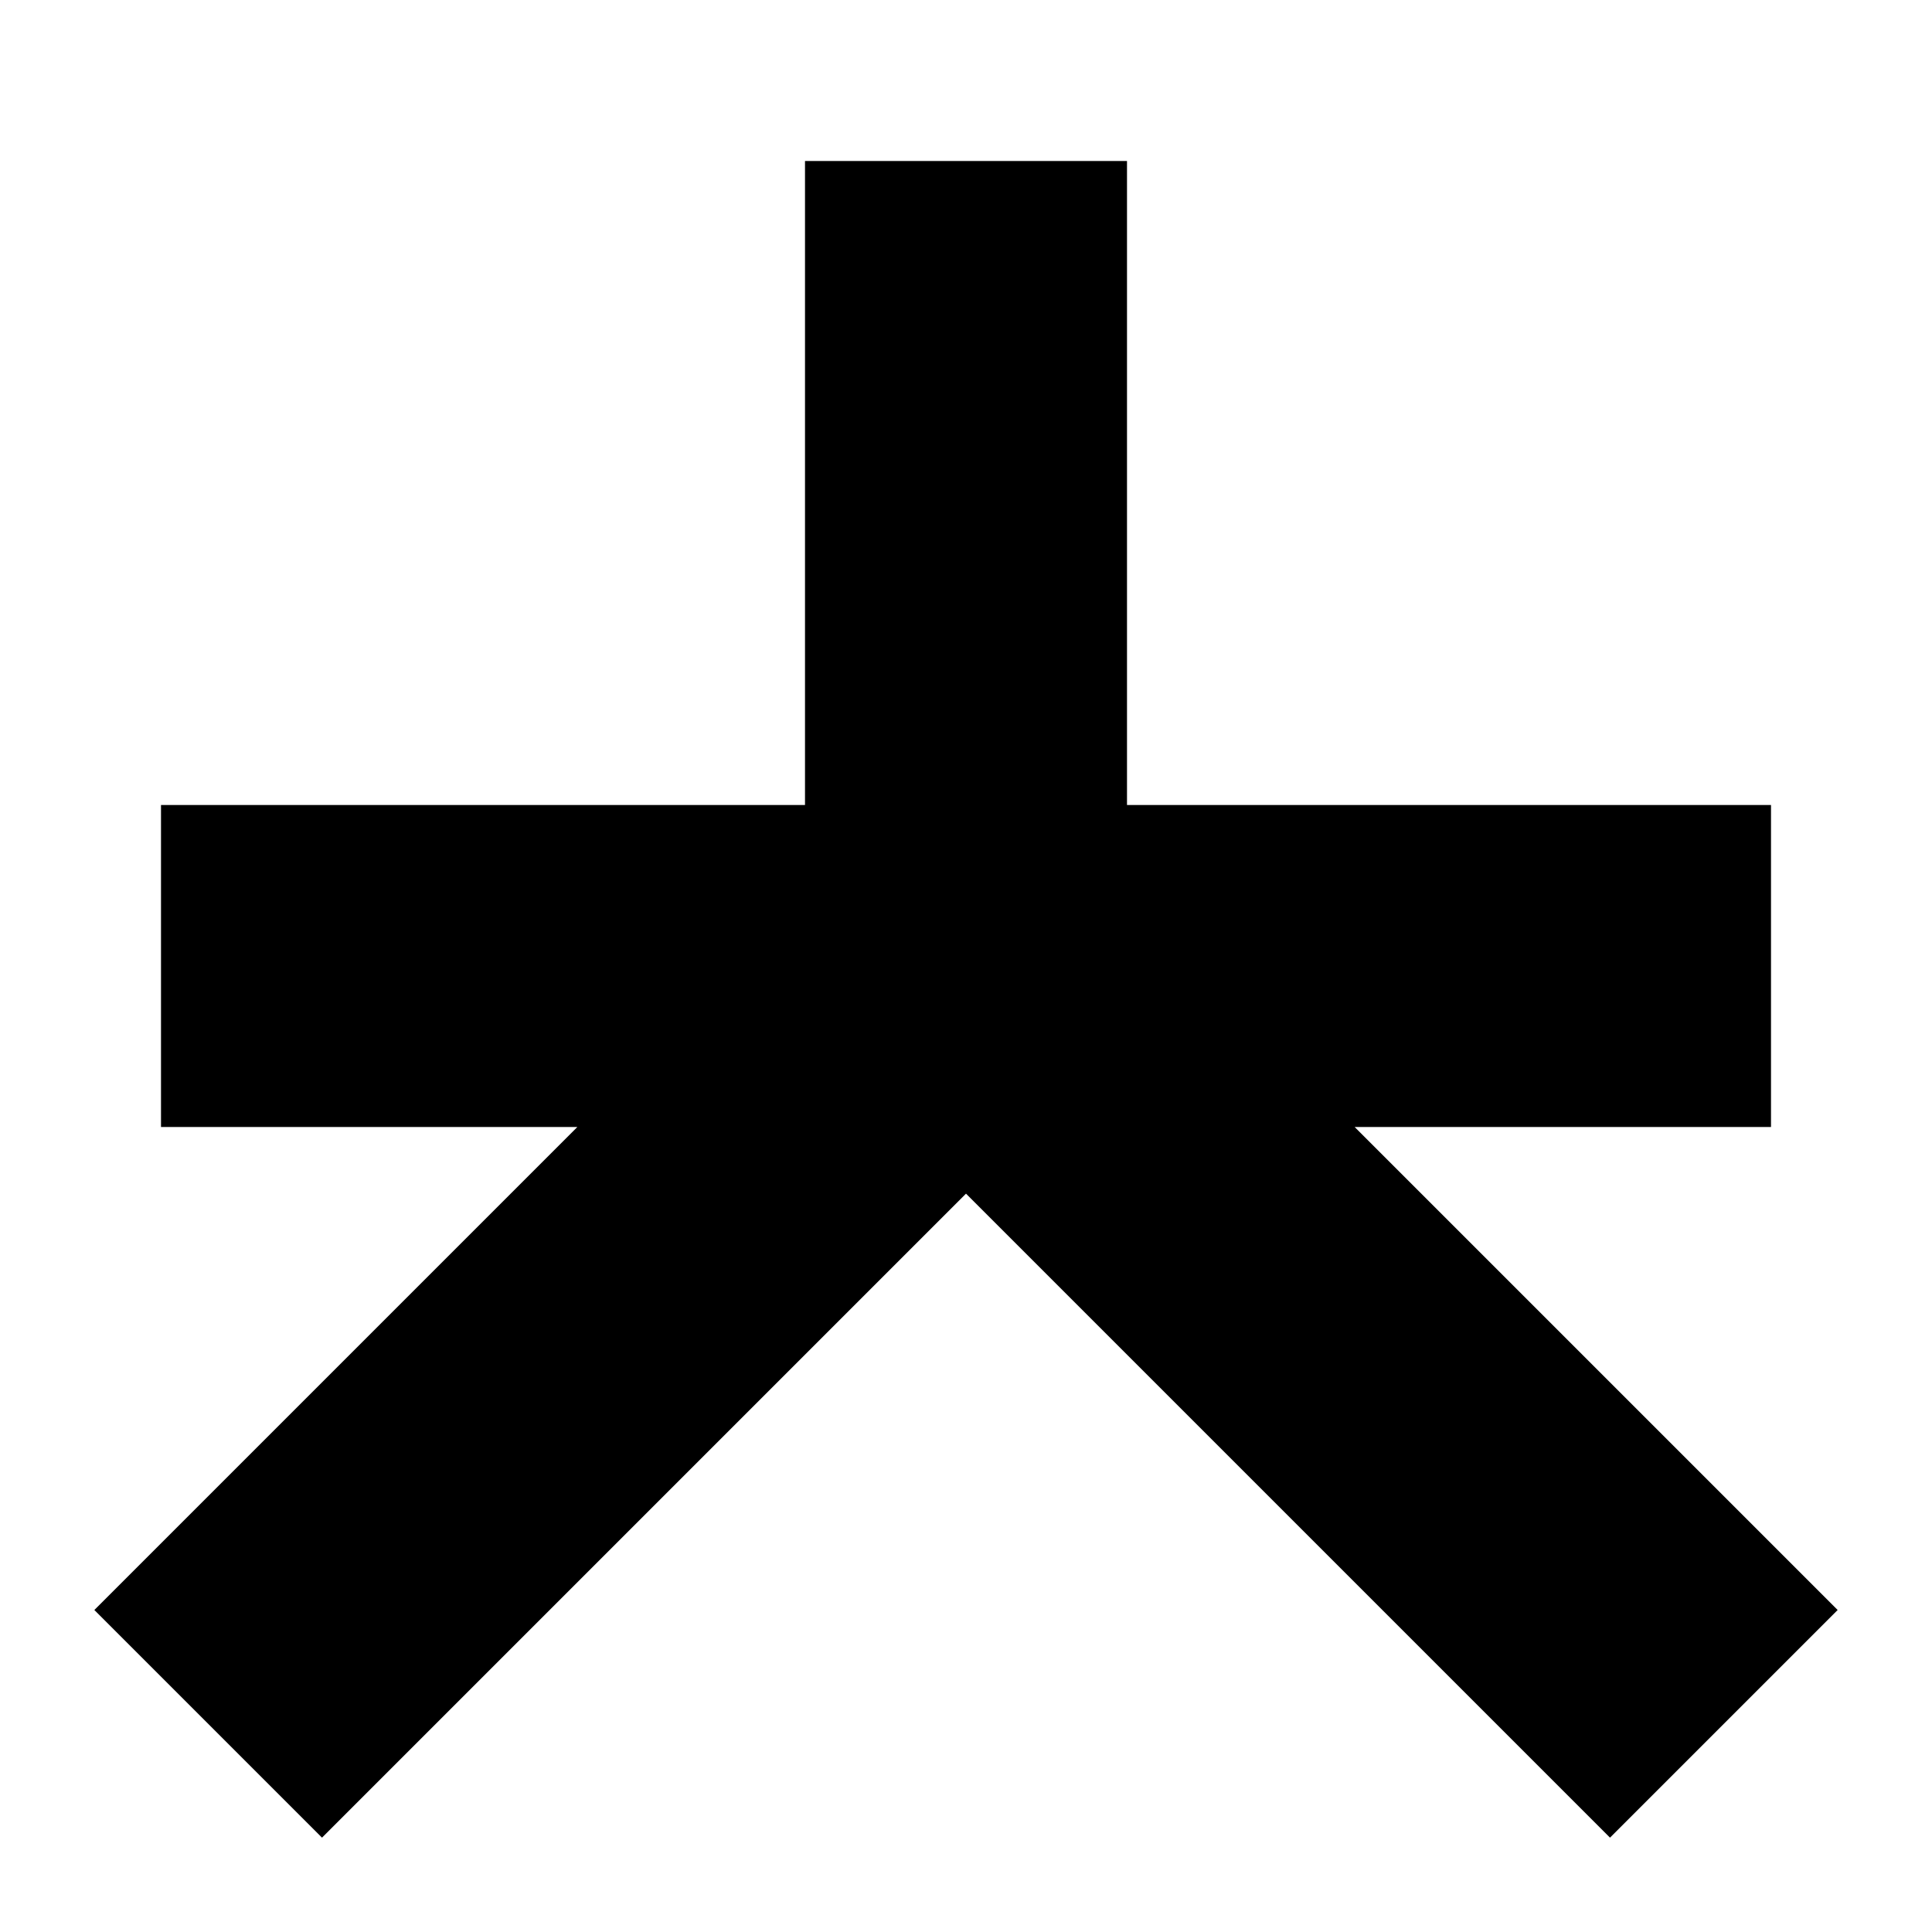 <svg width="6" height="6" viewBox="0 0 6 6" fill="none" xmlns="http://www.w3.org/2000/svg">
<path fill-rule="evenodd" clip-rule="evenodd" d="M3.207 0V2H5.207V3H3.914L5.414 4.5L4.707 5.207L2.707 3.207L0.707 5.207L0 4.5L1.5 3H0.207V2H2.207V0H3.207Z" transform="translate(0.293 0.5)" fill="black"/>
</svg>
